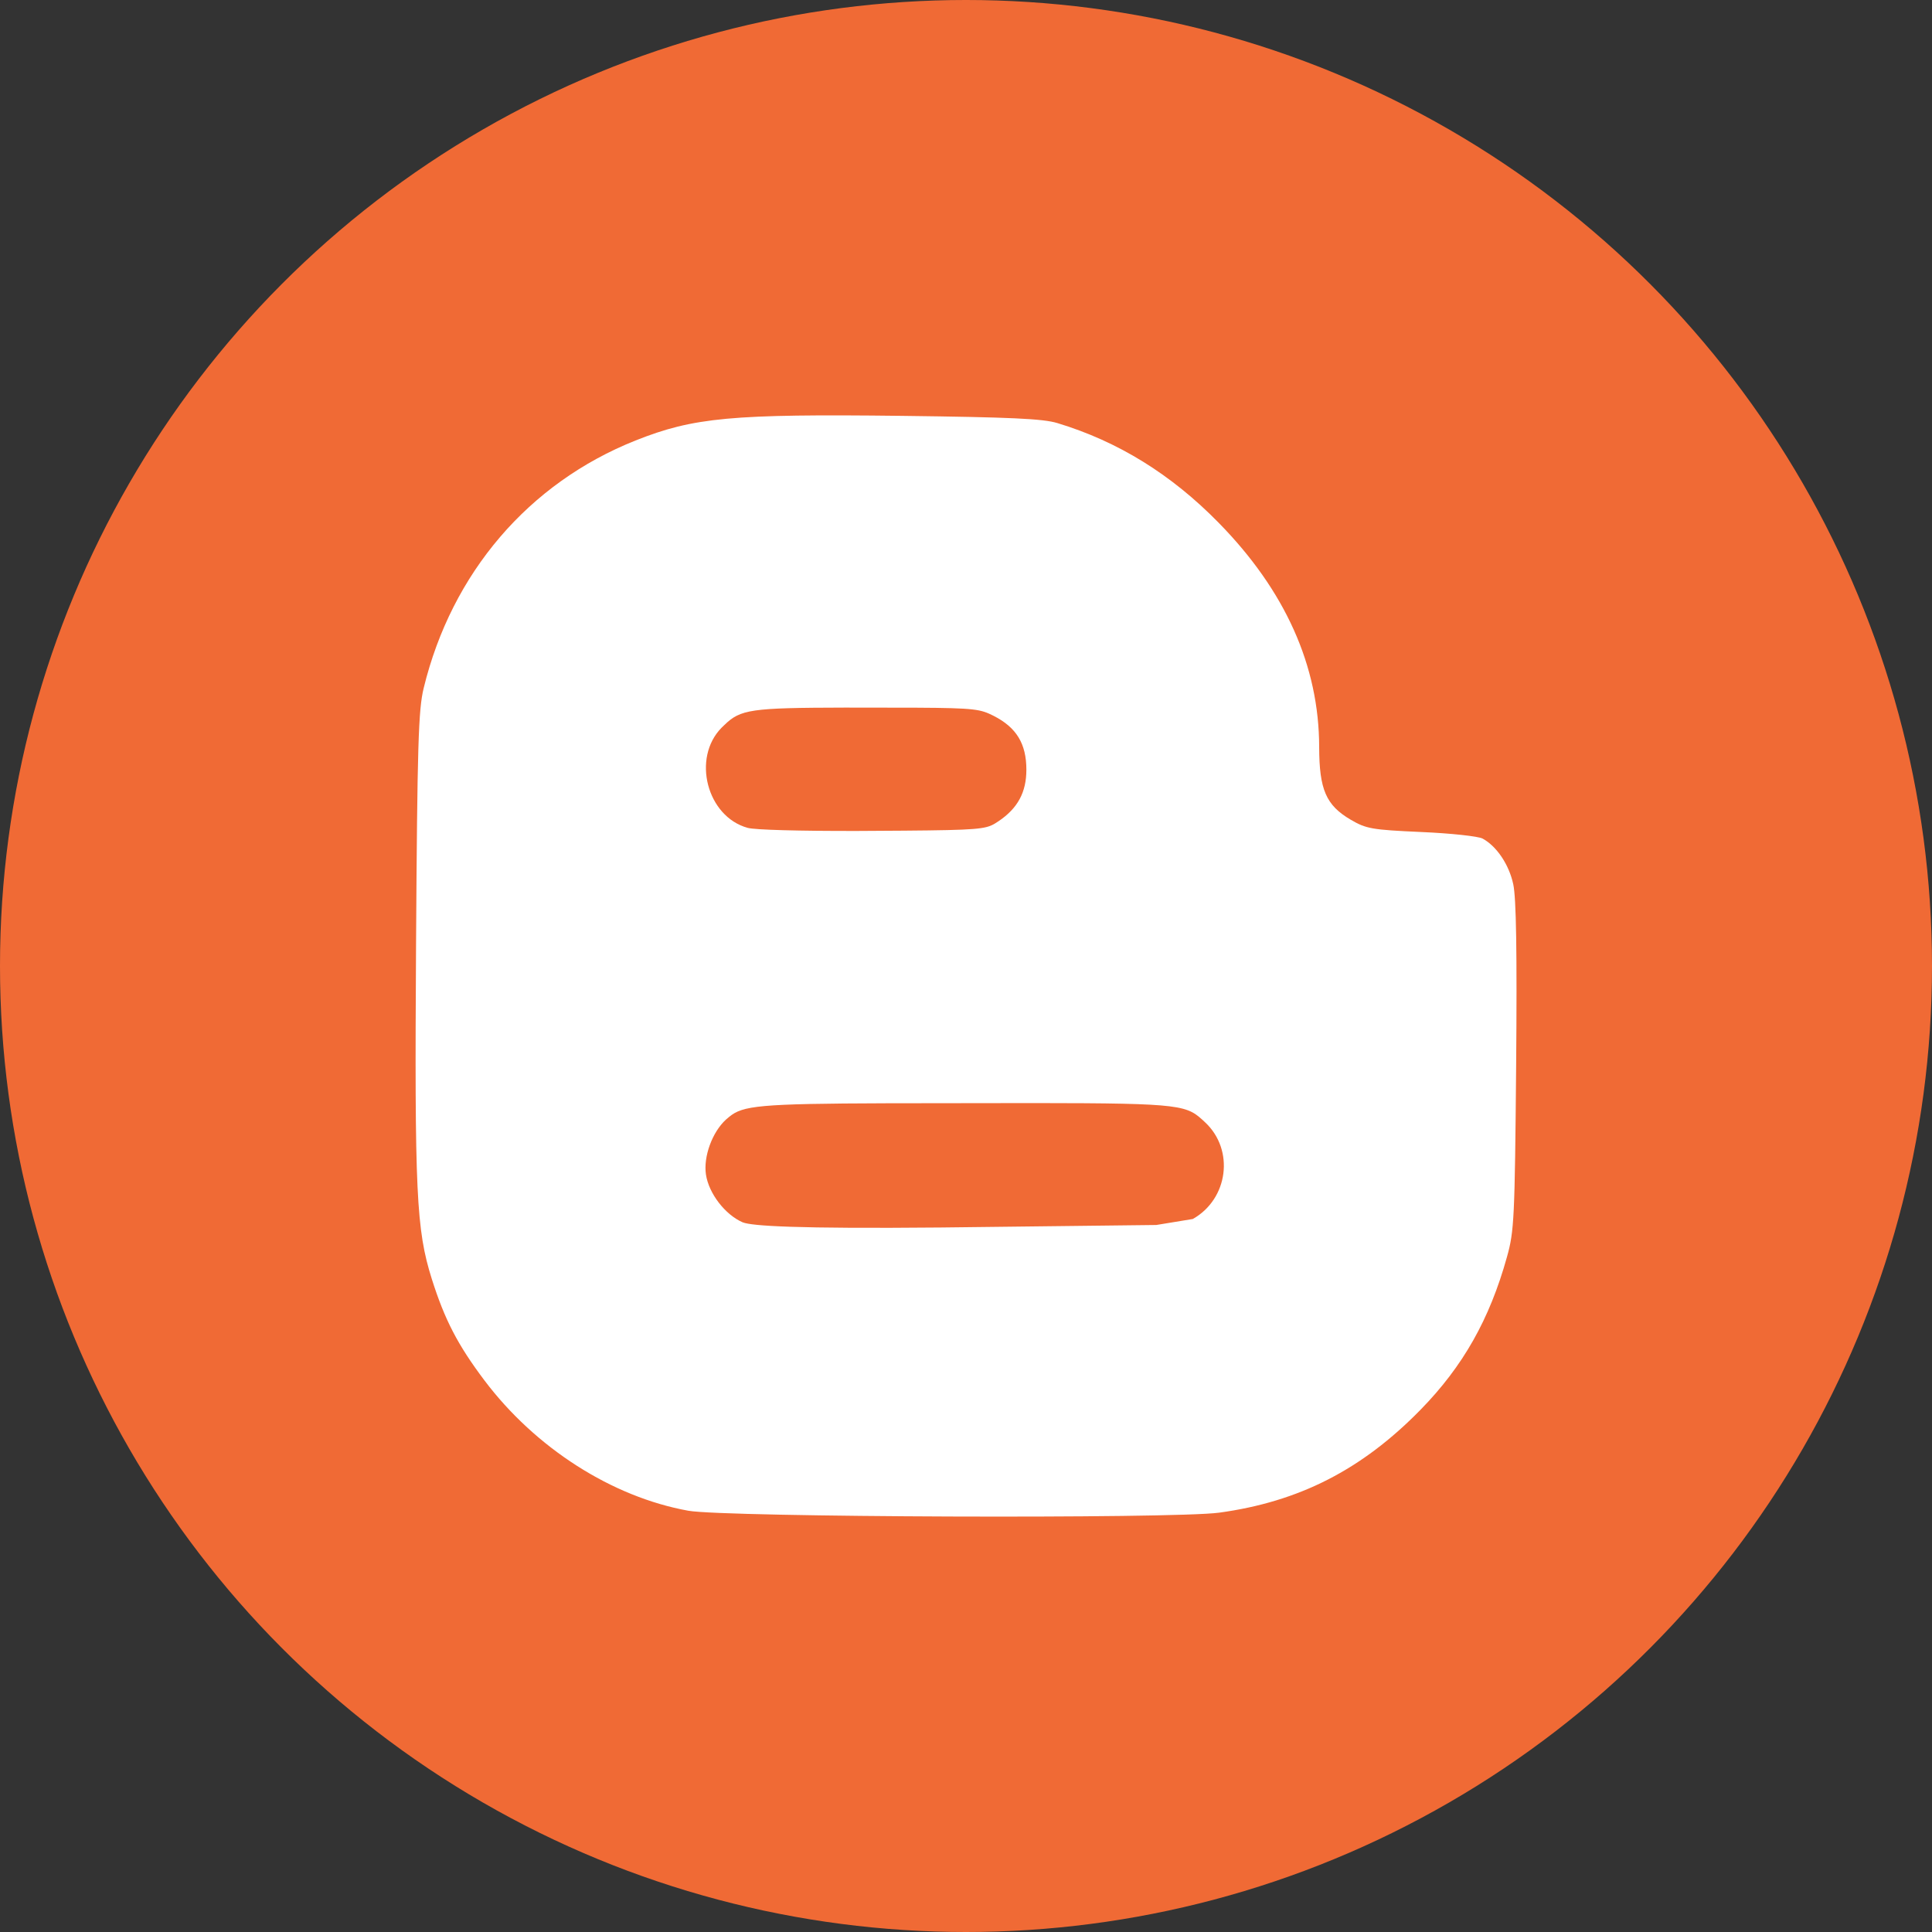 <svg width="20" height="20" viewBox="0 0 20 20" fill="none" xmlns="http://www.w3.org/2000/svg">
<rect x="0" y="0" width="20" height="20" fill="#333333" stroke="none"/>
<g clip-path="url(#clip0_473_11858)">
<circle cx="10" cy="10" r="10" fill="#F06A35"/>
<path d="M12.621 15.659C13.448 15.546 14.097 15.215 14.705 14.594C15.145 14.144 15.42 13.658 15.6 13.012C15.675 12.744 15.681 12.614 15.695 11.039C15.705 9.85 15.696 9.294 15.665 9.153C15.621 8.949 15.493 8.76 15.348 8.681C15.304 8.657 15.018 8.626 14.713 8.613C14.202 8.59 14.144 8.58 13.983 8.486C13.727 8.336 13.657 8.174 13.656 7.734C13.655 6.894 13.305 6.114 12.615 5.411C12.123 4.909 11.574 4.57 10.947 4.38C10.797 4.334 10.461 4.319 9.337 4.305C7.572 4.284 7.18 4.321 6.579 4.56C5.472 5.001 4.676 5.931 4.386 7.123C4.331 7.347 4.32 7.706 4.307 9.767C4.291 12.349 4.309 12.728 4.47 13.24C4.604 13.663 4.738 13.922 5.015 14.29C5.543 14.99 6.334 15.496 7.125 15.639C7.502 15.707 12.146 15.724 12.621 15.659V15.659Z" fill="white"/>
<path d="M12.475 11.618C12.781 11.903 12.716 12.411 12.348 12.619L11.97 12.681L9.739 12.707C8.235 12.721 7.783 12.691 7.69 12.654L7.687 12.653C7.506 12.574 7.337 12.354 7.308 12.159C7.28 11.974 7.373 11.719 7.516 11.589L7.548 11.562C7.689 11.446 7.851 11.425 9.18 11.421L10.717 11.419C12.271 11.42 12.285 11.441 12.475 11.618ZM10.285 7.41C10.522 7.53 10.625 7.699 10.625 7.968C10.625 8.201 10.536 8.367 10.337 8.501L10.298 8.526C10.202 8.583 10.107 8.593 9.358 8.599L8.875 8.602C8.275 8.603 7.814 8.591 7.74 8.57C7.318 8.454 7.16 7.847 7.47 7.533L7.499 7.505C7.666 7.343 7.771 7.327 8.746 7.325L9.481 7.326C10.102 7.329 10.151 7.343 10.285 7.41Z" fill="#F06A35"/>
</g>
<defs>
<clipPath id="clip0_473_11858">
<rect width="20" height="20" fill="white"/>
</clipPath>
</defs>
</svg>
